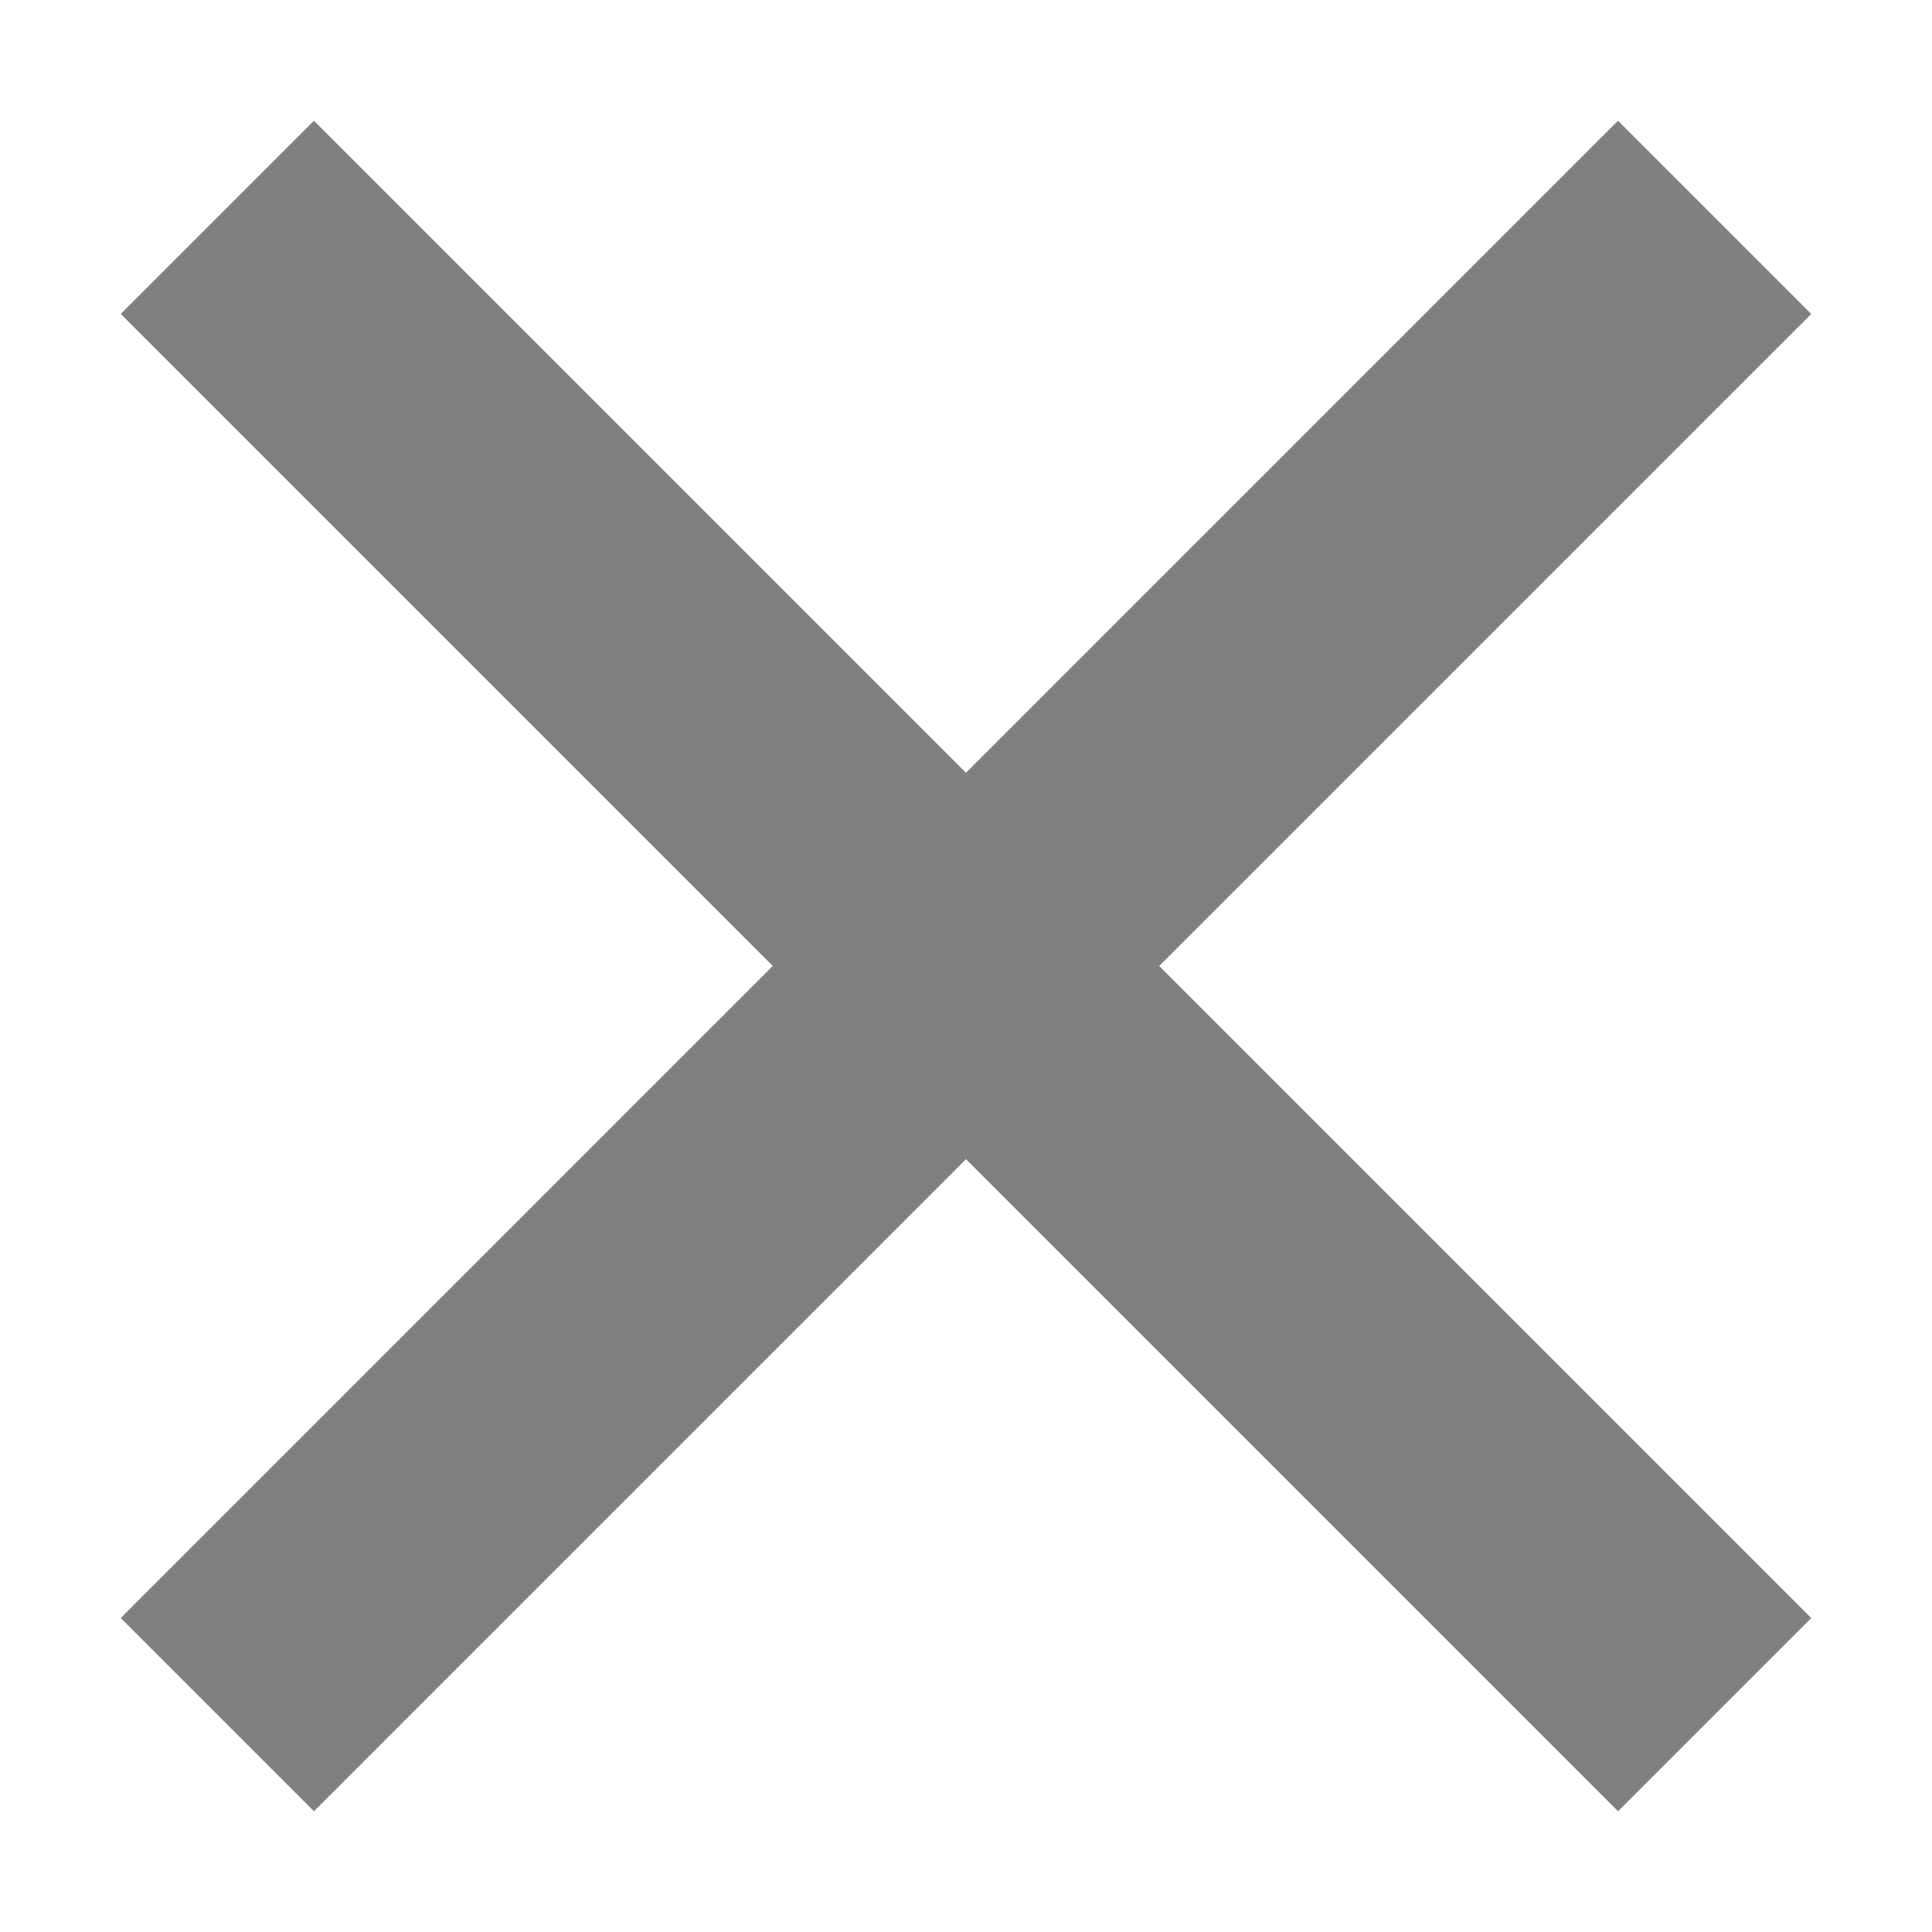 <svg xmlns="http://www.w3.org/2000/svg" width="10" height="10"  viewBox="0 0 10 10"><path fill="gray" d="M8.375 9.375 5 6 1.625 9.375l-1-1L4 5 .625 1.625l1-1L5 4 8.375.625l1 1L6 5l3.375 3.375-1 1Z"/></svg>